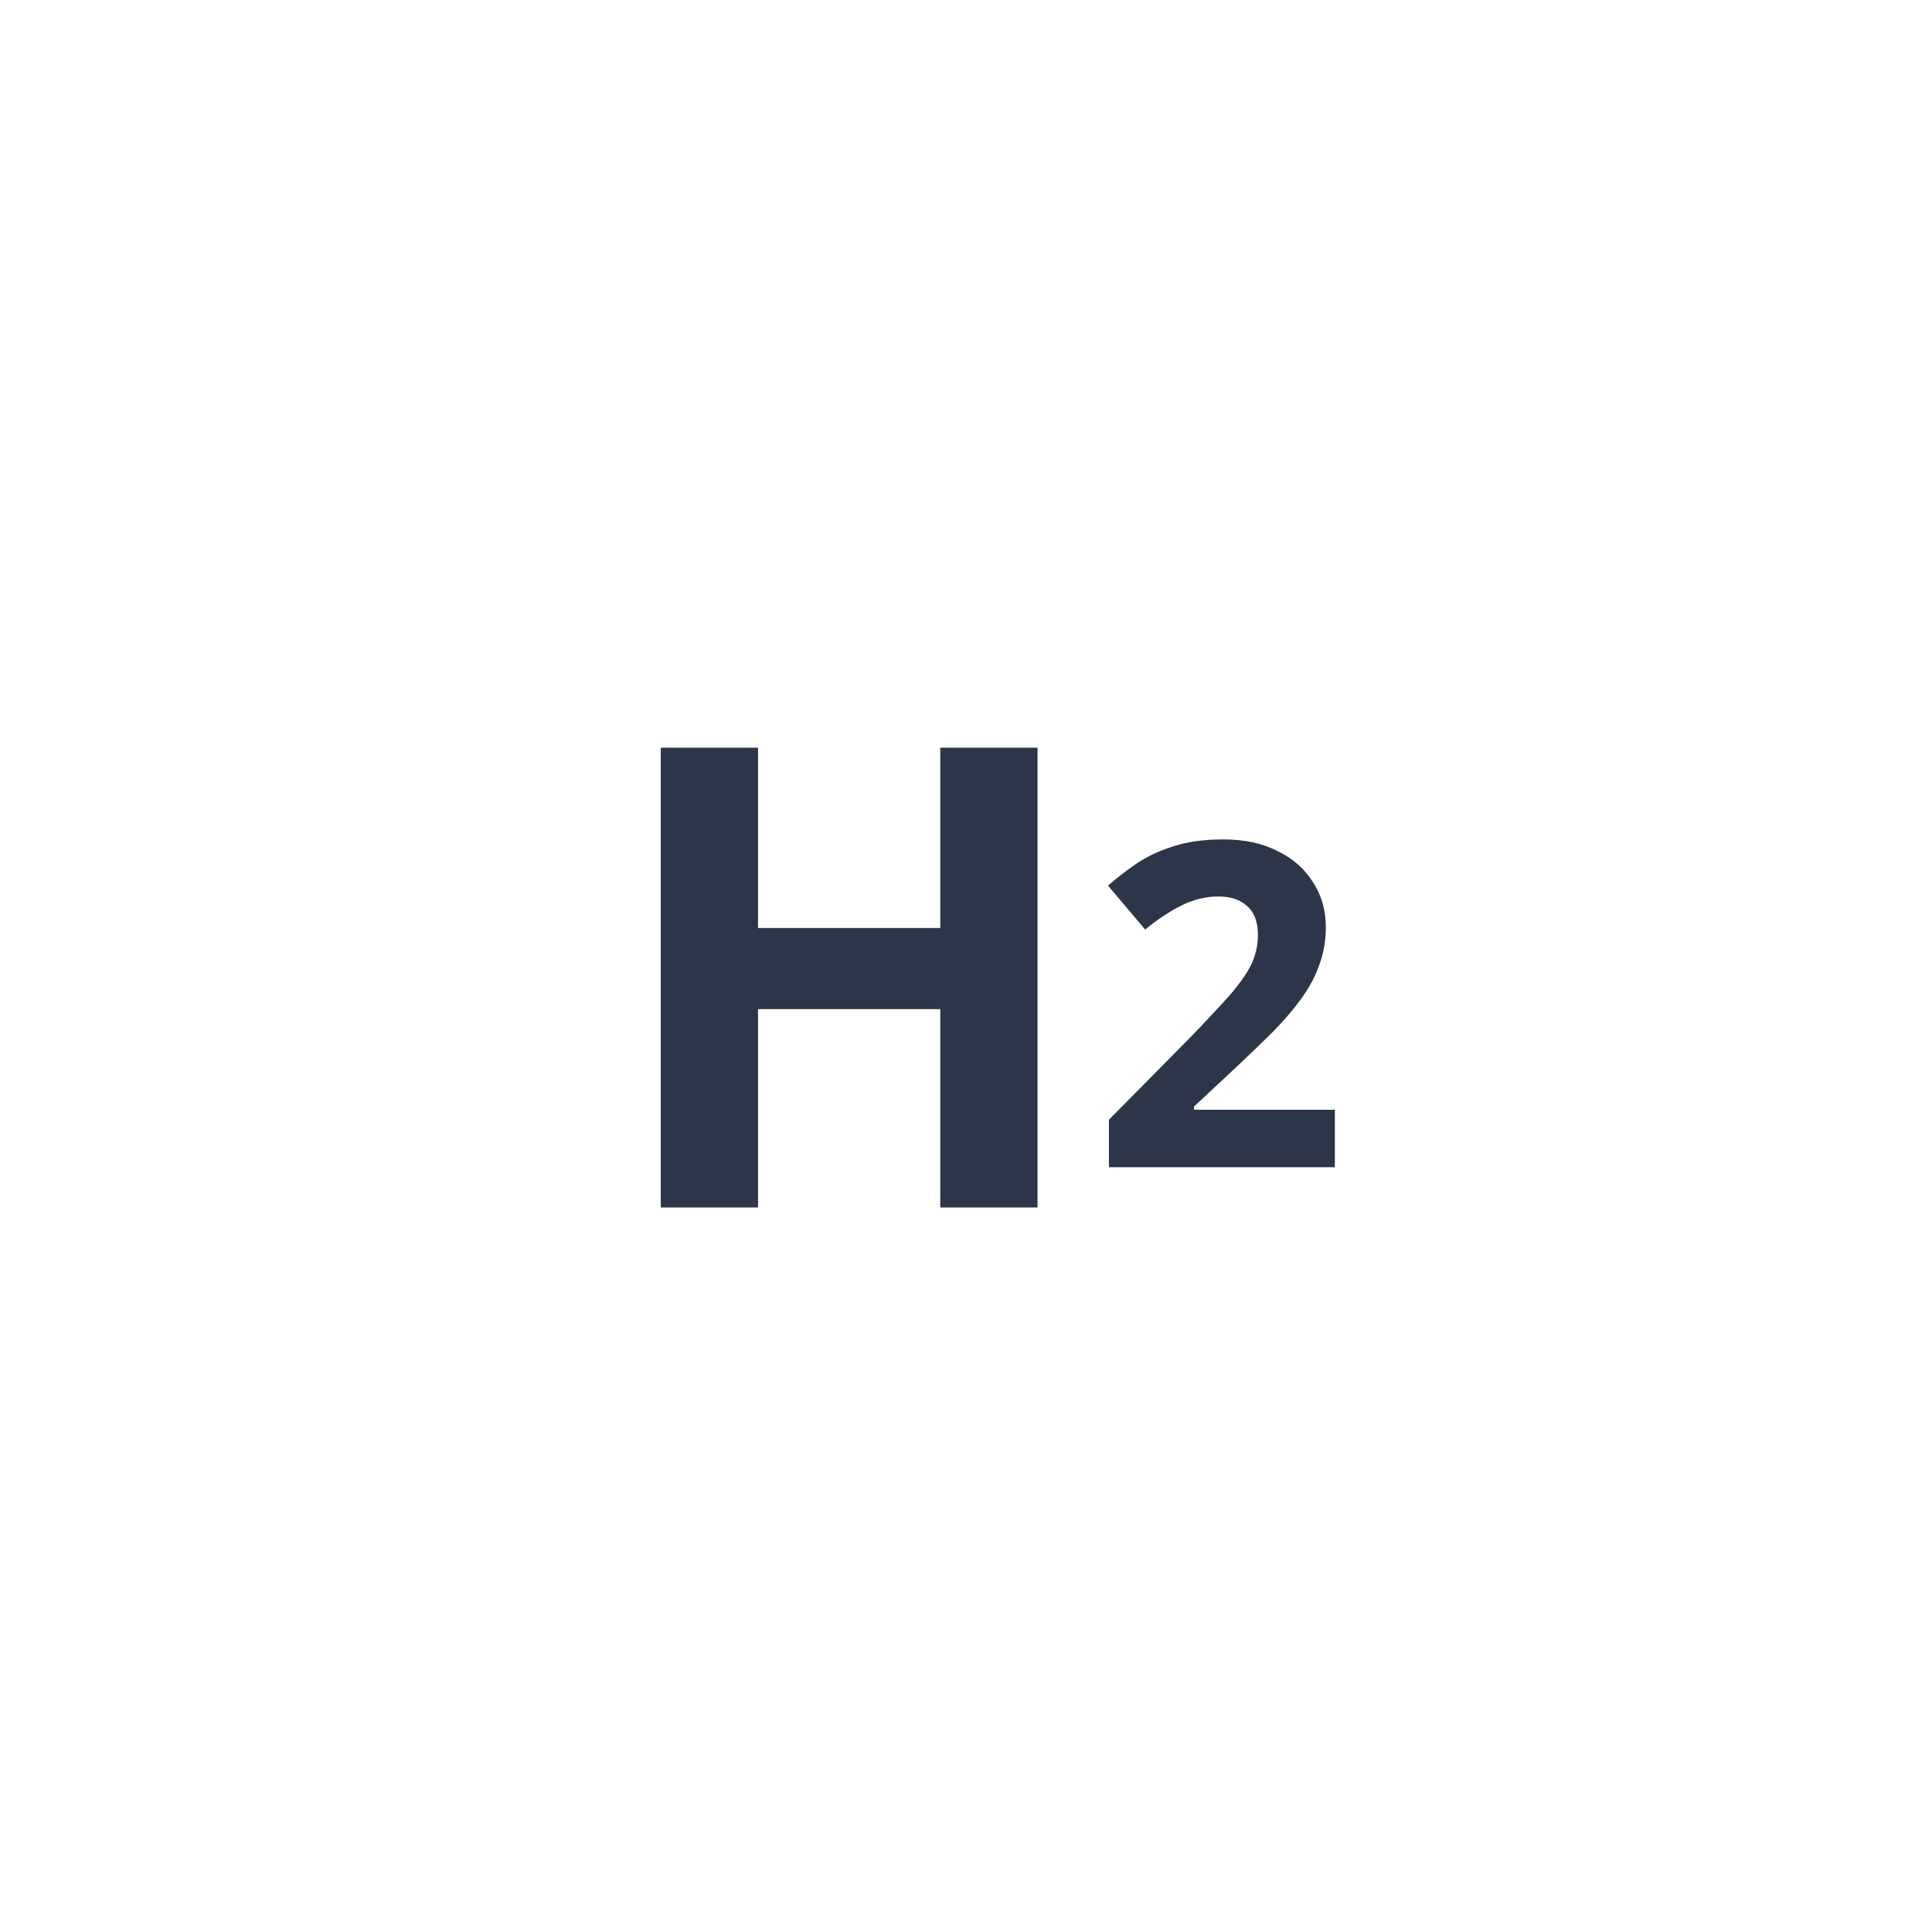 <svg width="48" height="48" viewBox="0 0 48 48" fill="none" xmlns="http://www.w3.org/2000/svg">
<path d="M25.777 30H23.361V25.072H18.833V30H16.417V18.576H18.833V23.056H23.361V18.576H25.777V30Z" fill="#2D3648"/>
<path d="M33.164 29H27.551V27.819L29.564 25.782C29.97 25.363 30.296 25.014 30.543 24.736C30.791 24.451 30.971 24.196 31.083 23.971C31.196 23.739 31.252 23.491 31.252 23.229C31.252 22.906 31.162 22.666 30.982 22.509C30.809 22.351 30.573 22.273 30.273 22.273C29.966 22.273 29.666 22.344 29.373 22.486C29.081 22.629 28.773 22.831 28.451 23.094L27.528 22.003C27.761 21.8 28.005 21.613 28.259 21.44C28.522 21.267 28.822 21.129 29.16 21.024C29.505 20.911 29.917 20.855 30.397 20.855C30.922 20.855 31.372 20.953 31.747 21.148C32.13 21.335 32.422 21.594 32.624 21.924C32.834 22.246 32.94 22.614 32.94 23.026C32.94 23.364 32.887 23.675 32.782 23.96C32.684 24.245 32.538 24.523 32.343 24.793C32.156 25.055 31.923 25.329 31.646 25.614C31.368 25.891 31.053 26.195 30.701 26.525L29.666 27.492V27.571H33.164V29Z" fill="#2D3648"/>
</svg>

